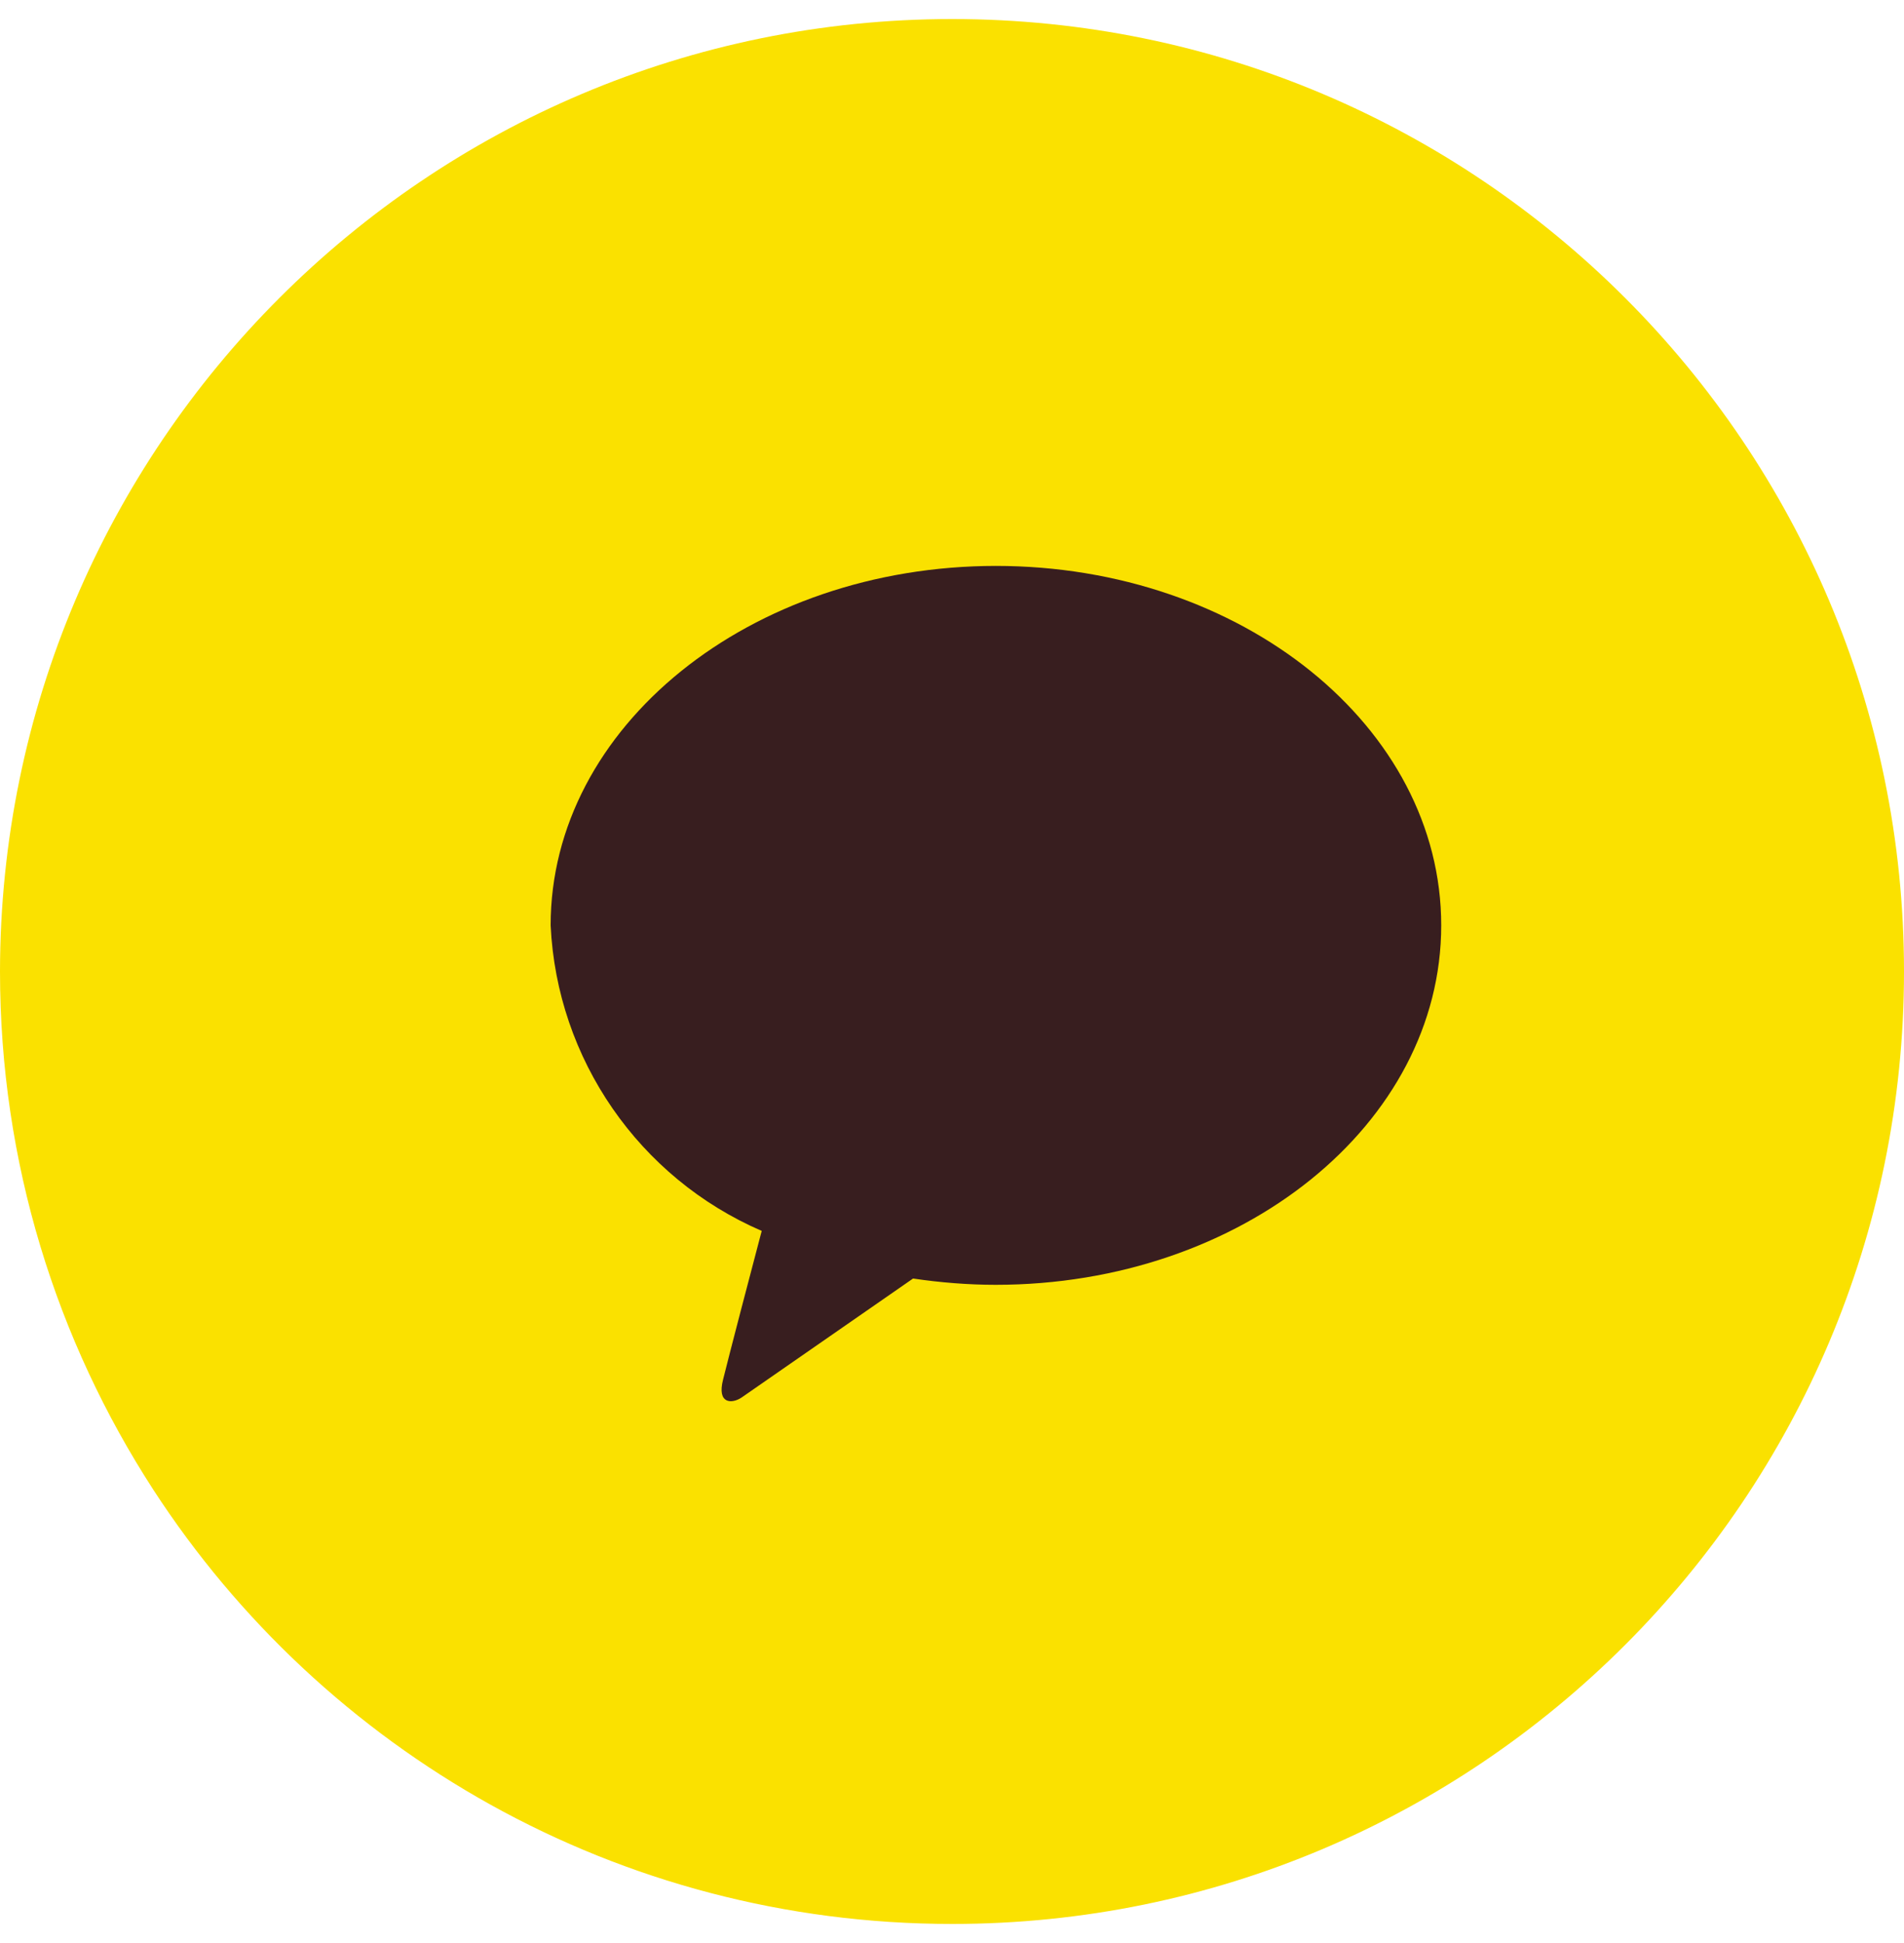 <svg width="50" height="51" viewBox="0 0 50 51" fill="none" xmlns="http://www.w3.org/2000/svg">
<path d="M25.006 0.5C38.814 0.5 50 11.699 50 25.5C50 39.301 38.803 50.5 25.006 50.5C16.21 50.5 8.482 45.962 4.026 39.102C1.485 35.183 0 30.516 0 25.5C0.012 11.699 11.209 0.5 25.006 0.5Z" fill="#FAE100"/>
<path d="M26.159 14.854C19.696 14.854 14.46 19.076 14.46 24.289C14.625 27.803 16.783 30.917 20.003 32.309C19.755 33.24 19.118 35.682 18.988 36.213C18.823 36.861 19.224 36.849 19.472 36.684L23.977 33.559C24.697 33.665 25.428 33.724 26.147 33.724C32.611 33.724 37.847 29.502 37.847 24.289C37.847 19.076 32.611 14.854 26.147 14.854" fill="#381E1F"/>
</svg>
